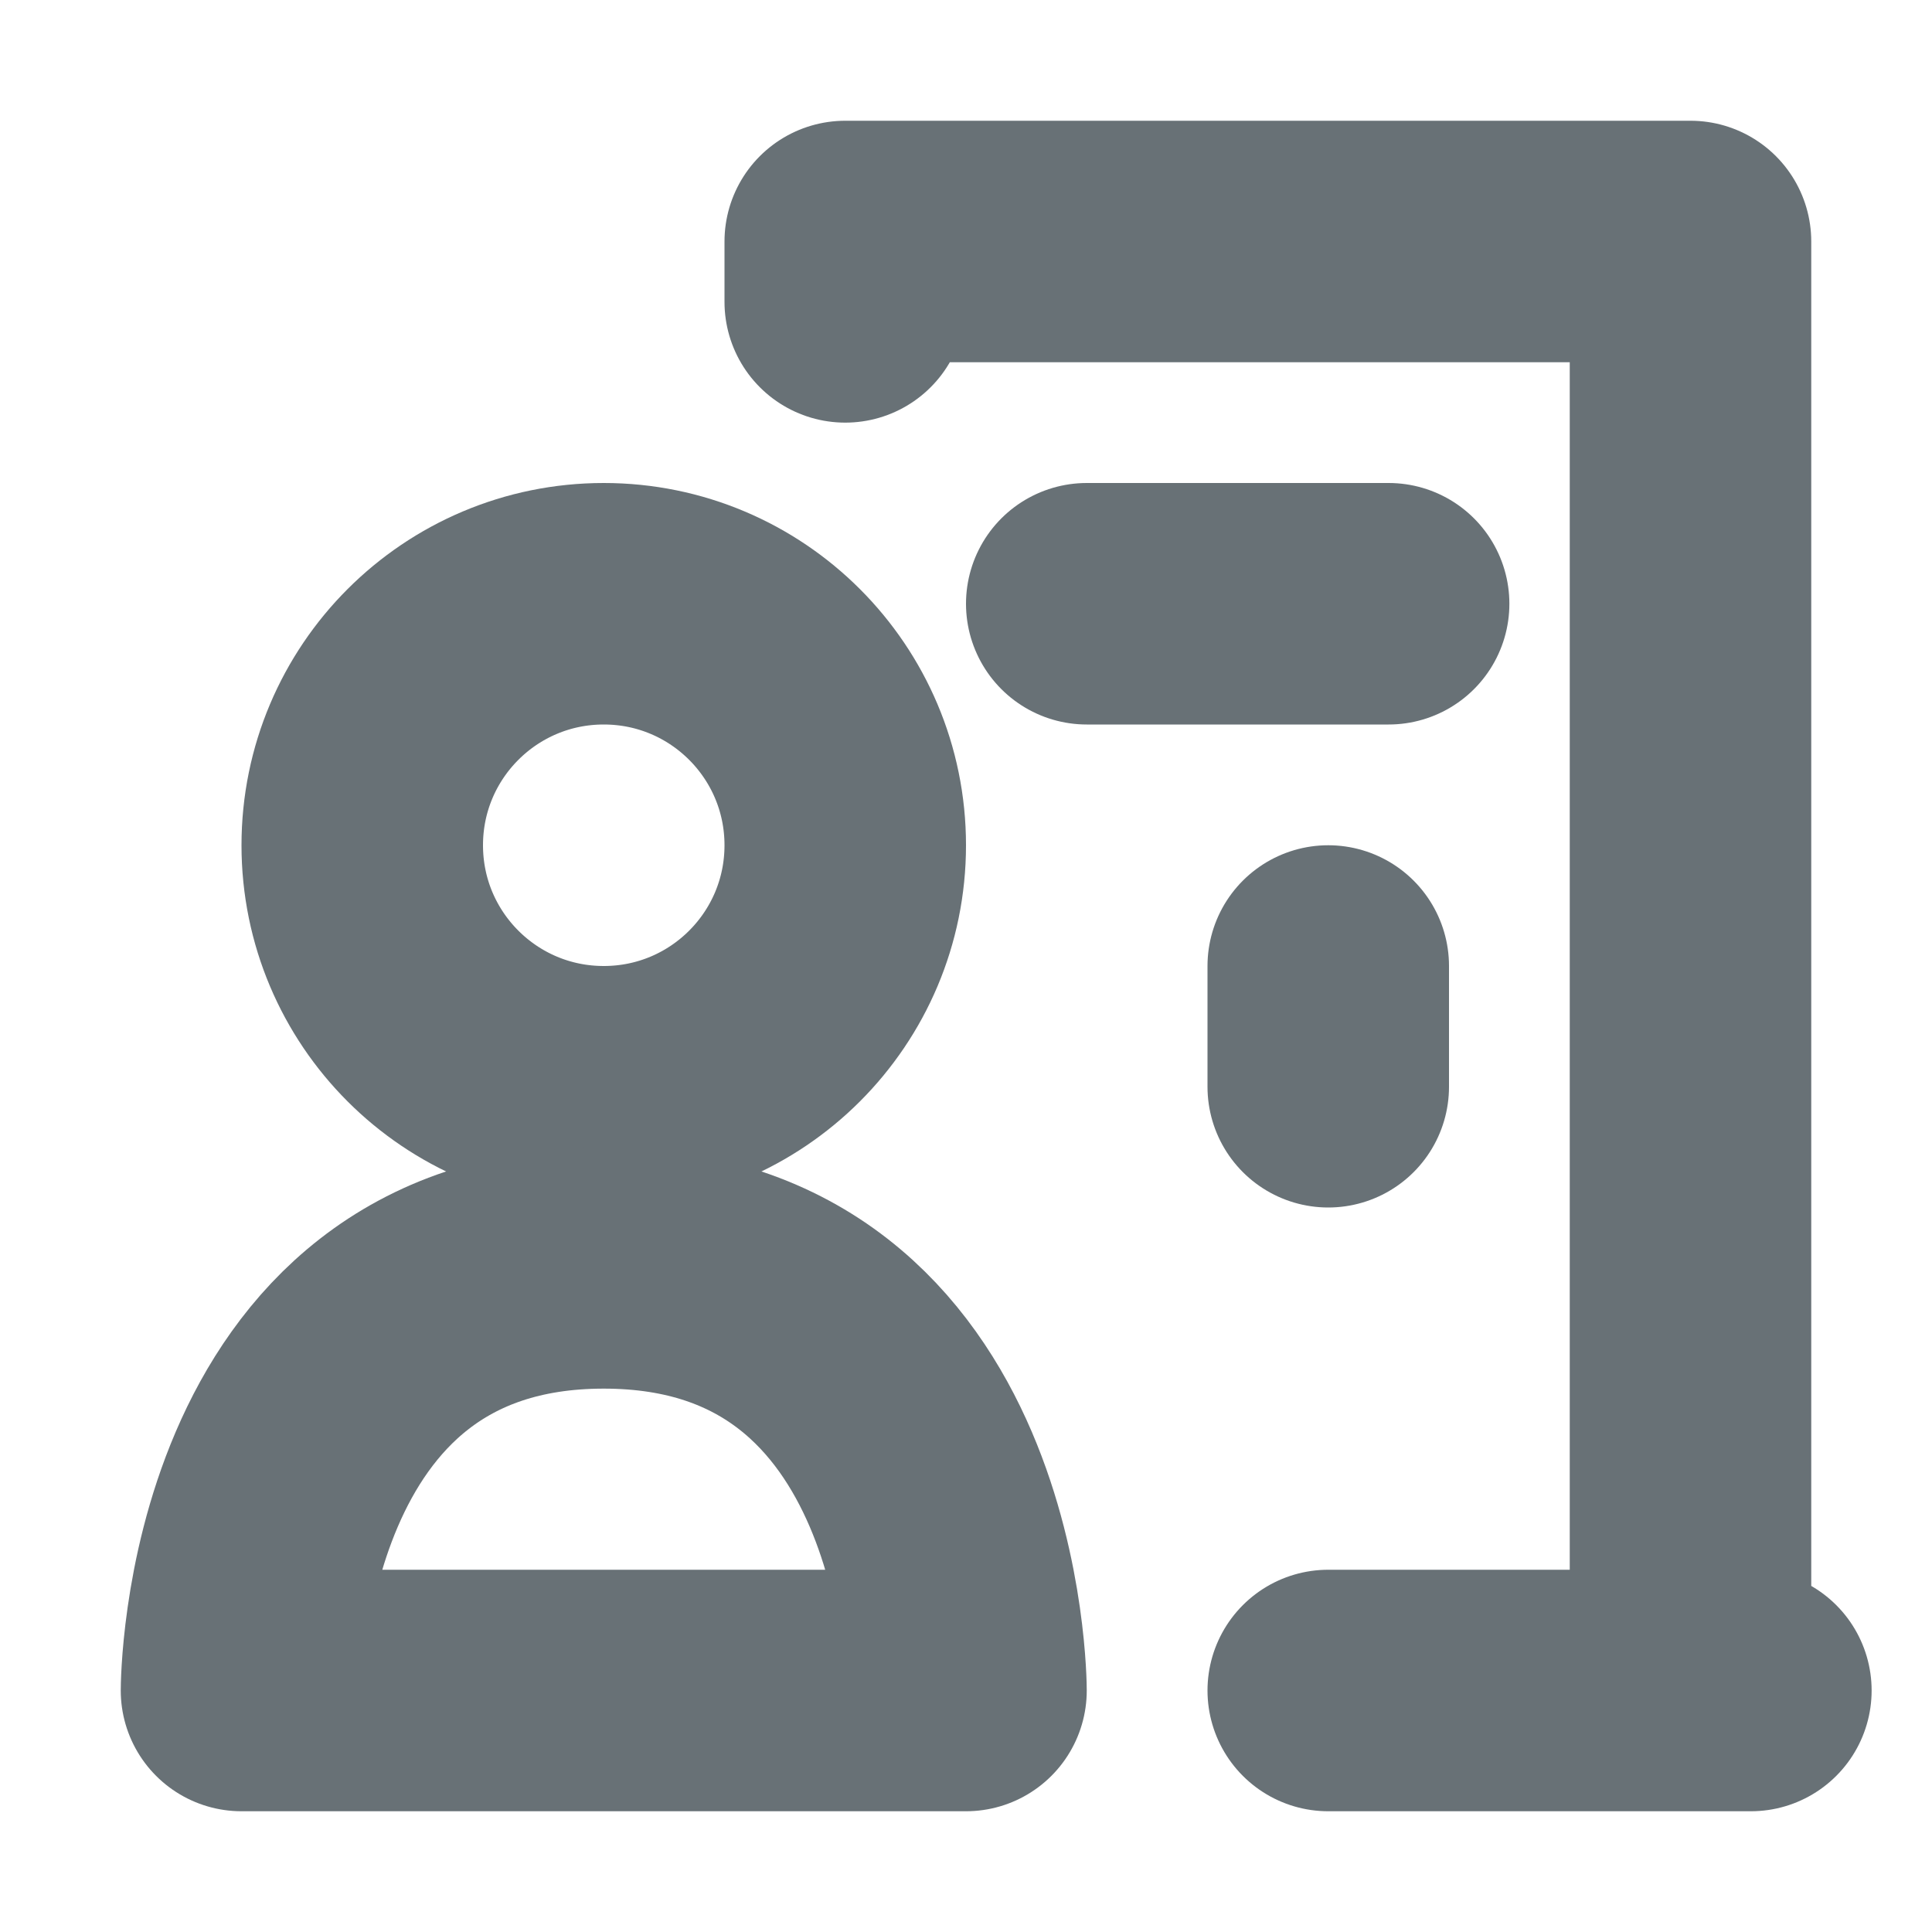 <svg width="16" height="16" viewBox="0 0 16 16" fill="none" xmlns="http://www.w3.org/2000/svg">
<path d="M7 7C7 8.105 6.105 9 5 9C3.895 9 3 8.105 3 7C3 5.895 3.895 5 5 5C6.105 5 7 5.895 7 7Z" stroke="#687176" stroke-width="2" stroke-linecap="round" stroke-linejoin="round"></path>
<path d="M8 14H2C2 14 2 10.5 5 10.5C8 10.5 8 14 8 14Z" stroke="#687176" stroke-width="2" stroke-linecap="round" stroke-linejoin="round"></path>
<path d="M14 14V2H7V2.5M14 14H14.5M14 14H11M9 5H11.5M11 8V9" stroke="#687176" stroke-width="2" stroke-linecap="round" stroke-linejoin="round"></path>
</svg>